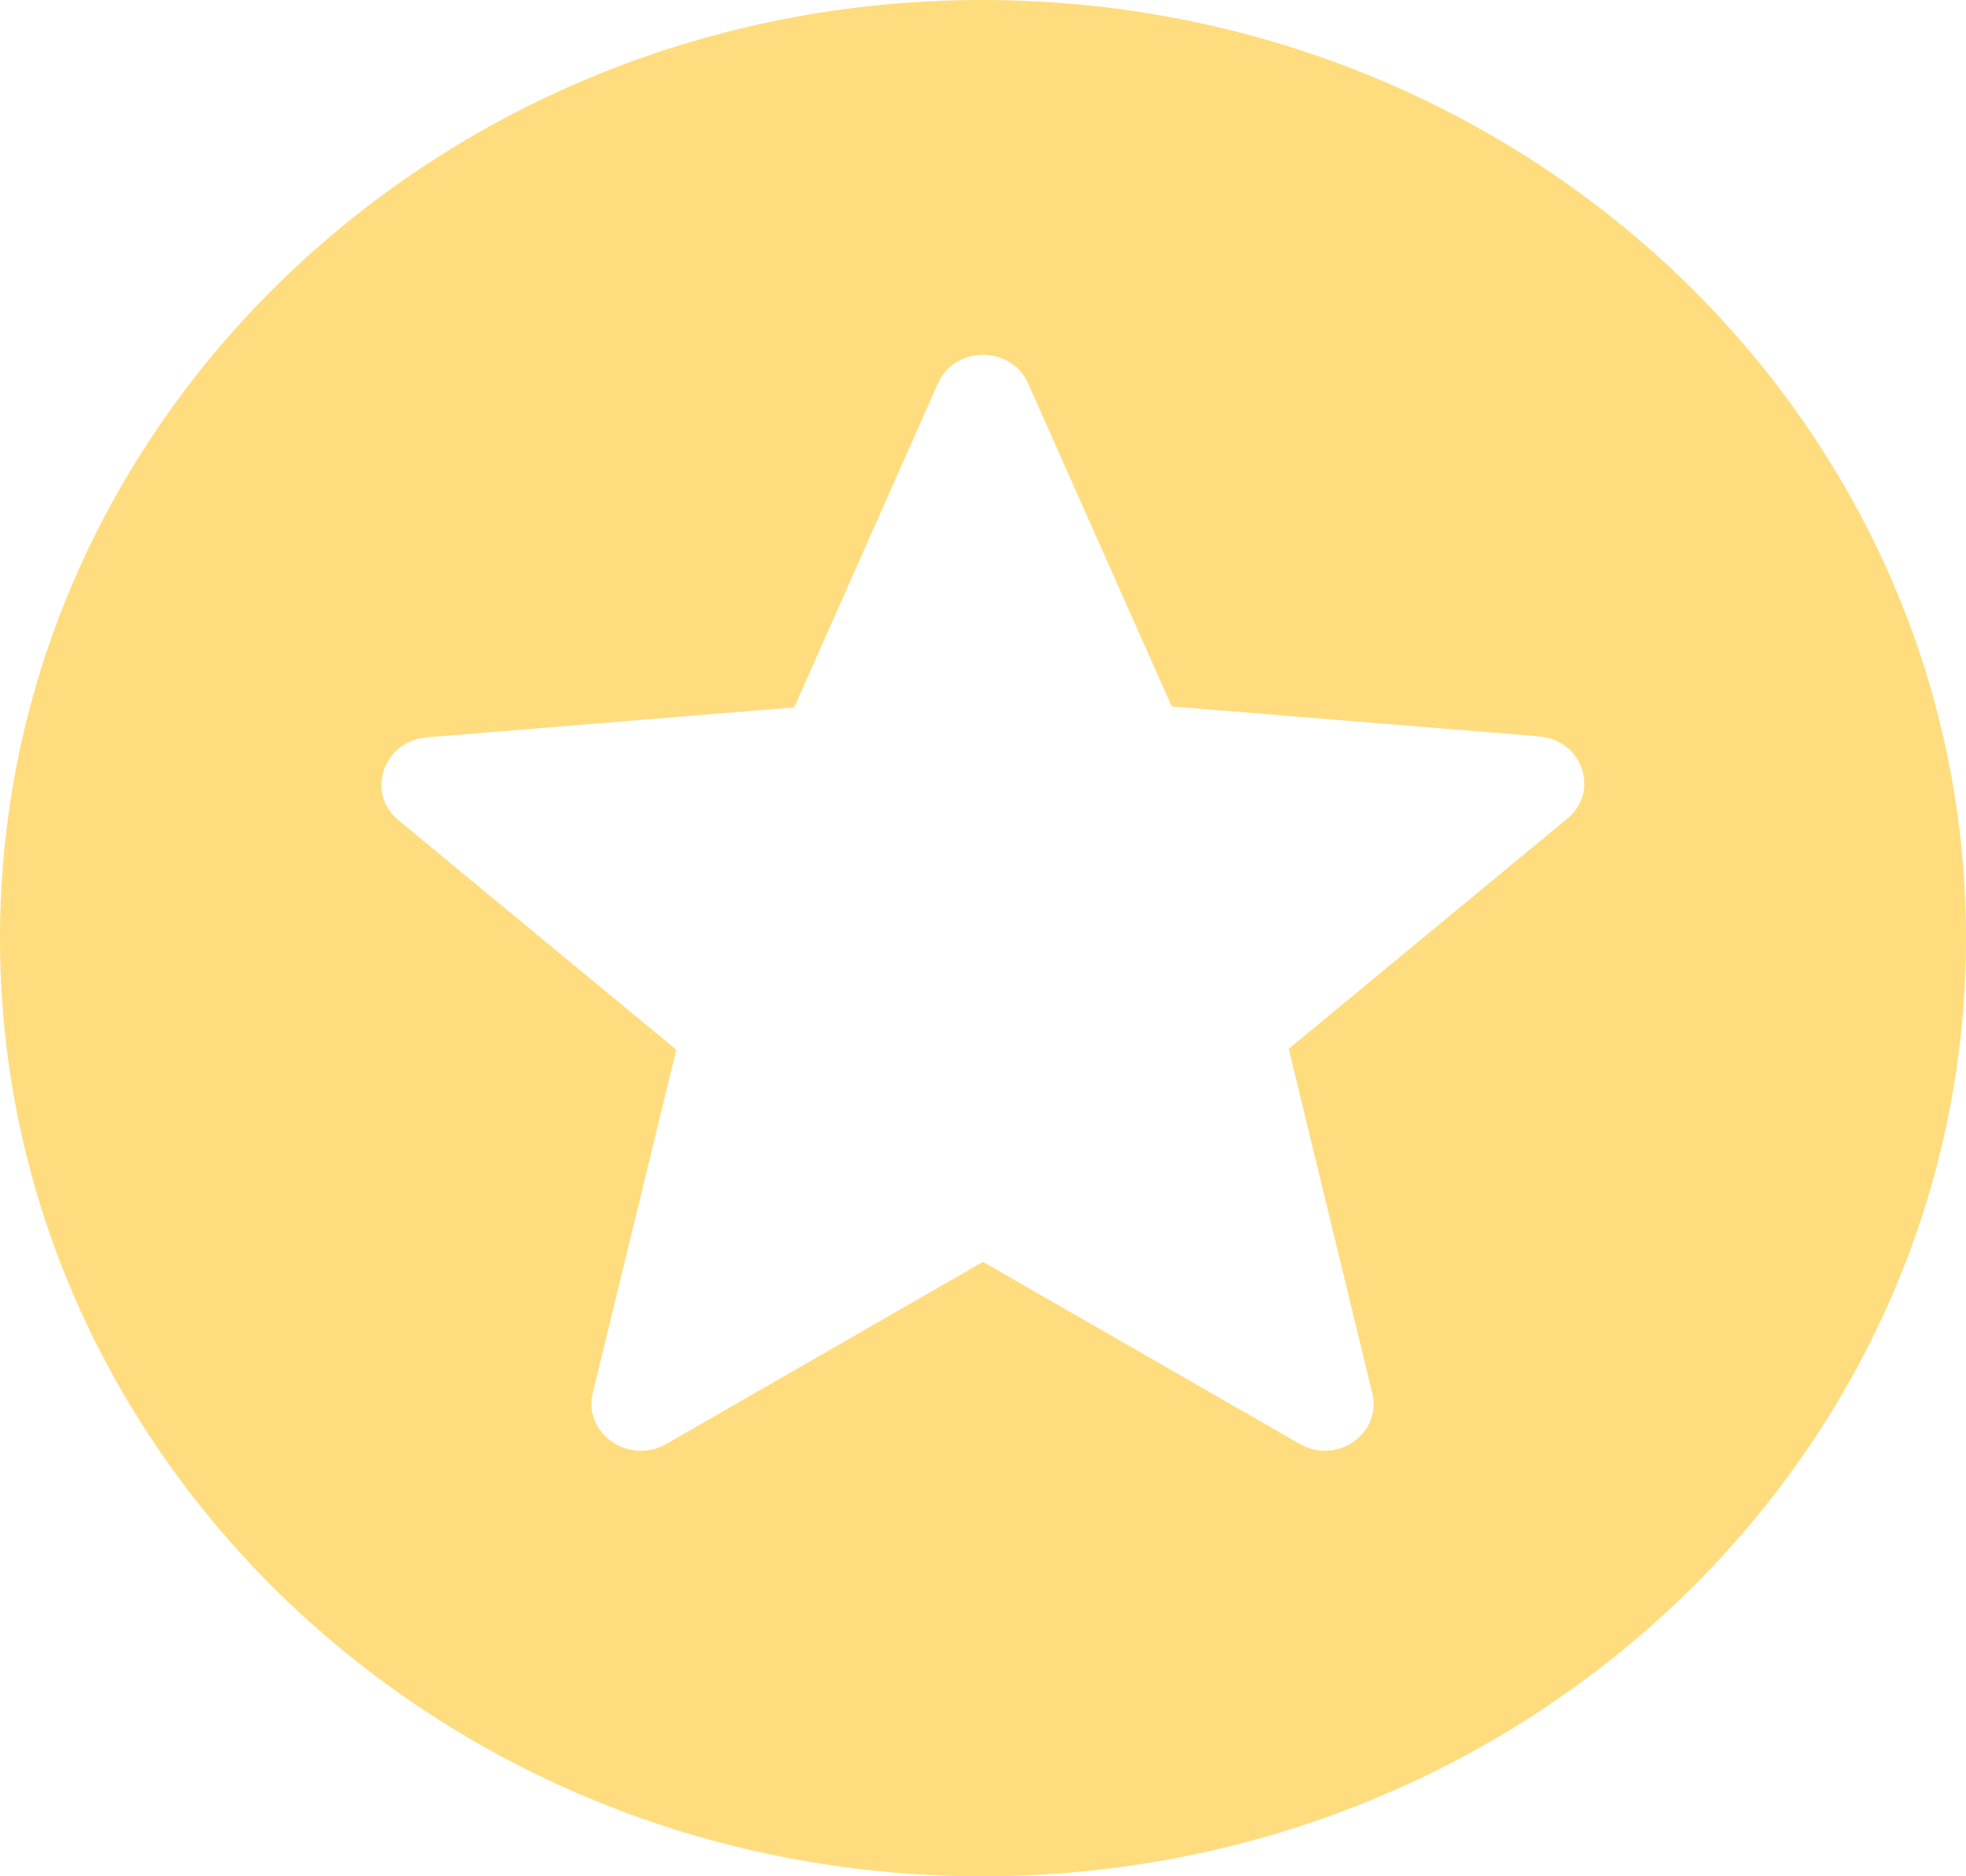 <svg width="22" height="21" viewBox="0 0 22 21" fill="none" xmlns="http://www.w3.org/2000/svg">
<path d="M10.989 0C4.917 0 0 4.704 0 10.5C0 16.296 4.917 21 10.989 21C17.072 21 22 16.296 22 10.5C22 4.704 17.072 0 10.989 0ZM14.542 16.16L11 14.123L7.458 16.16C7.04 16.401 6.523 16.044 6.633 15.592L7.568 11.749L4.455 9.177C4.092 8.873 4.29 8.295 4.774 8.253L8.888 7.917L10.494 4.295C10.681 3.864 11.319 3.864 11.506 4.295L13.112 7.907L17.226 8.242C17.71 8.284 17.908 8.862 17.534 9.166L14.421 11.739L15.356 15.592C15.466 16.044 14.96 16.401 14.542 16.16Z" fill="#FFDC7D"/>
</svg>
